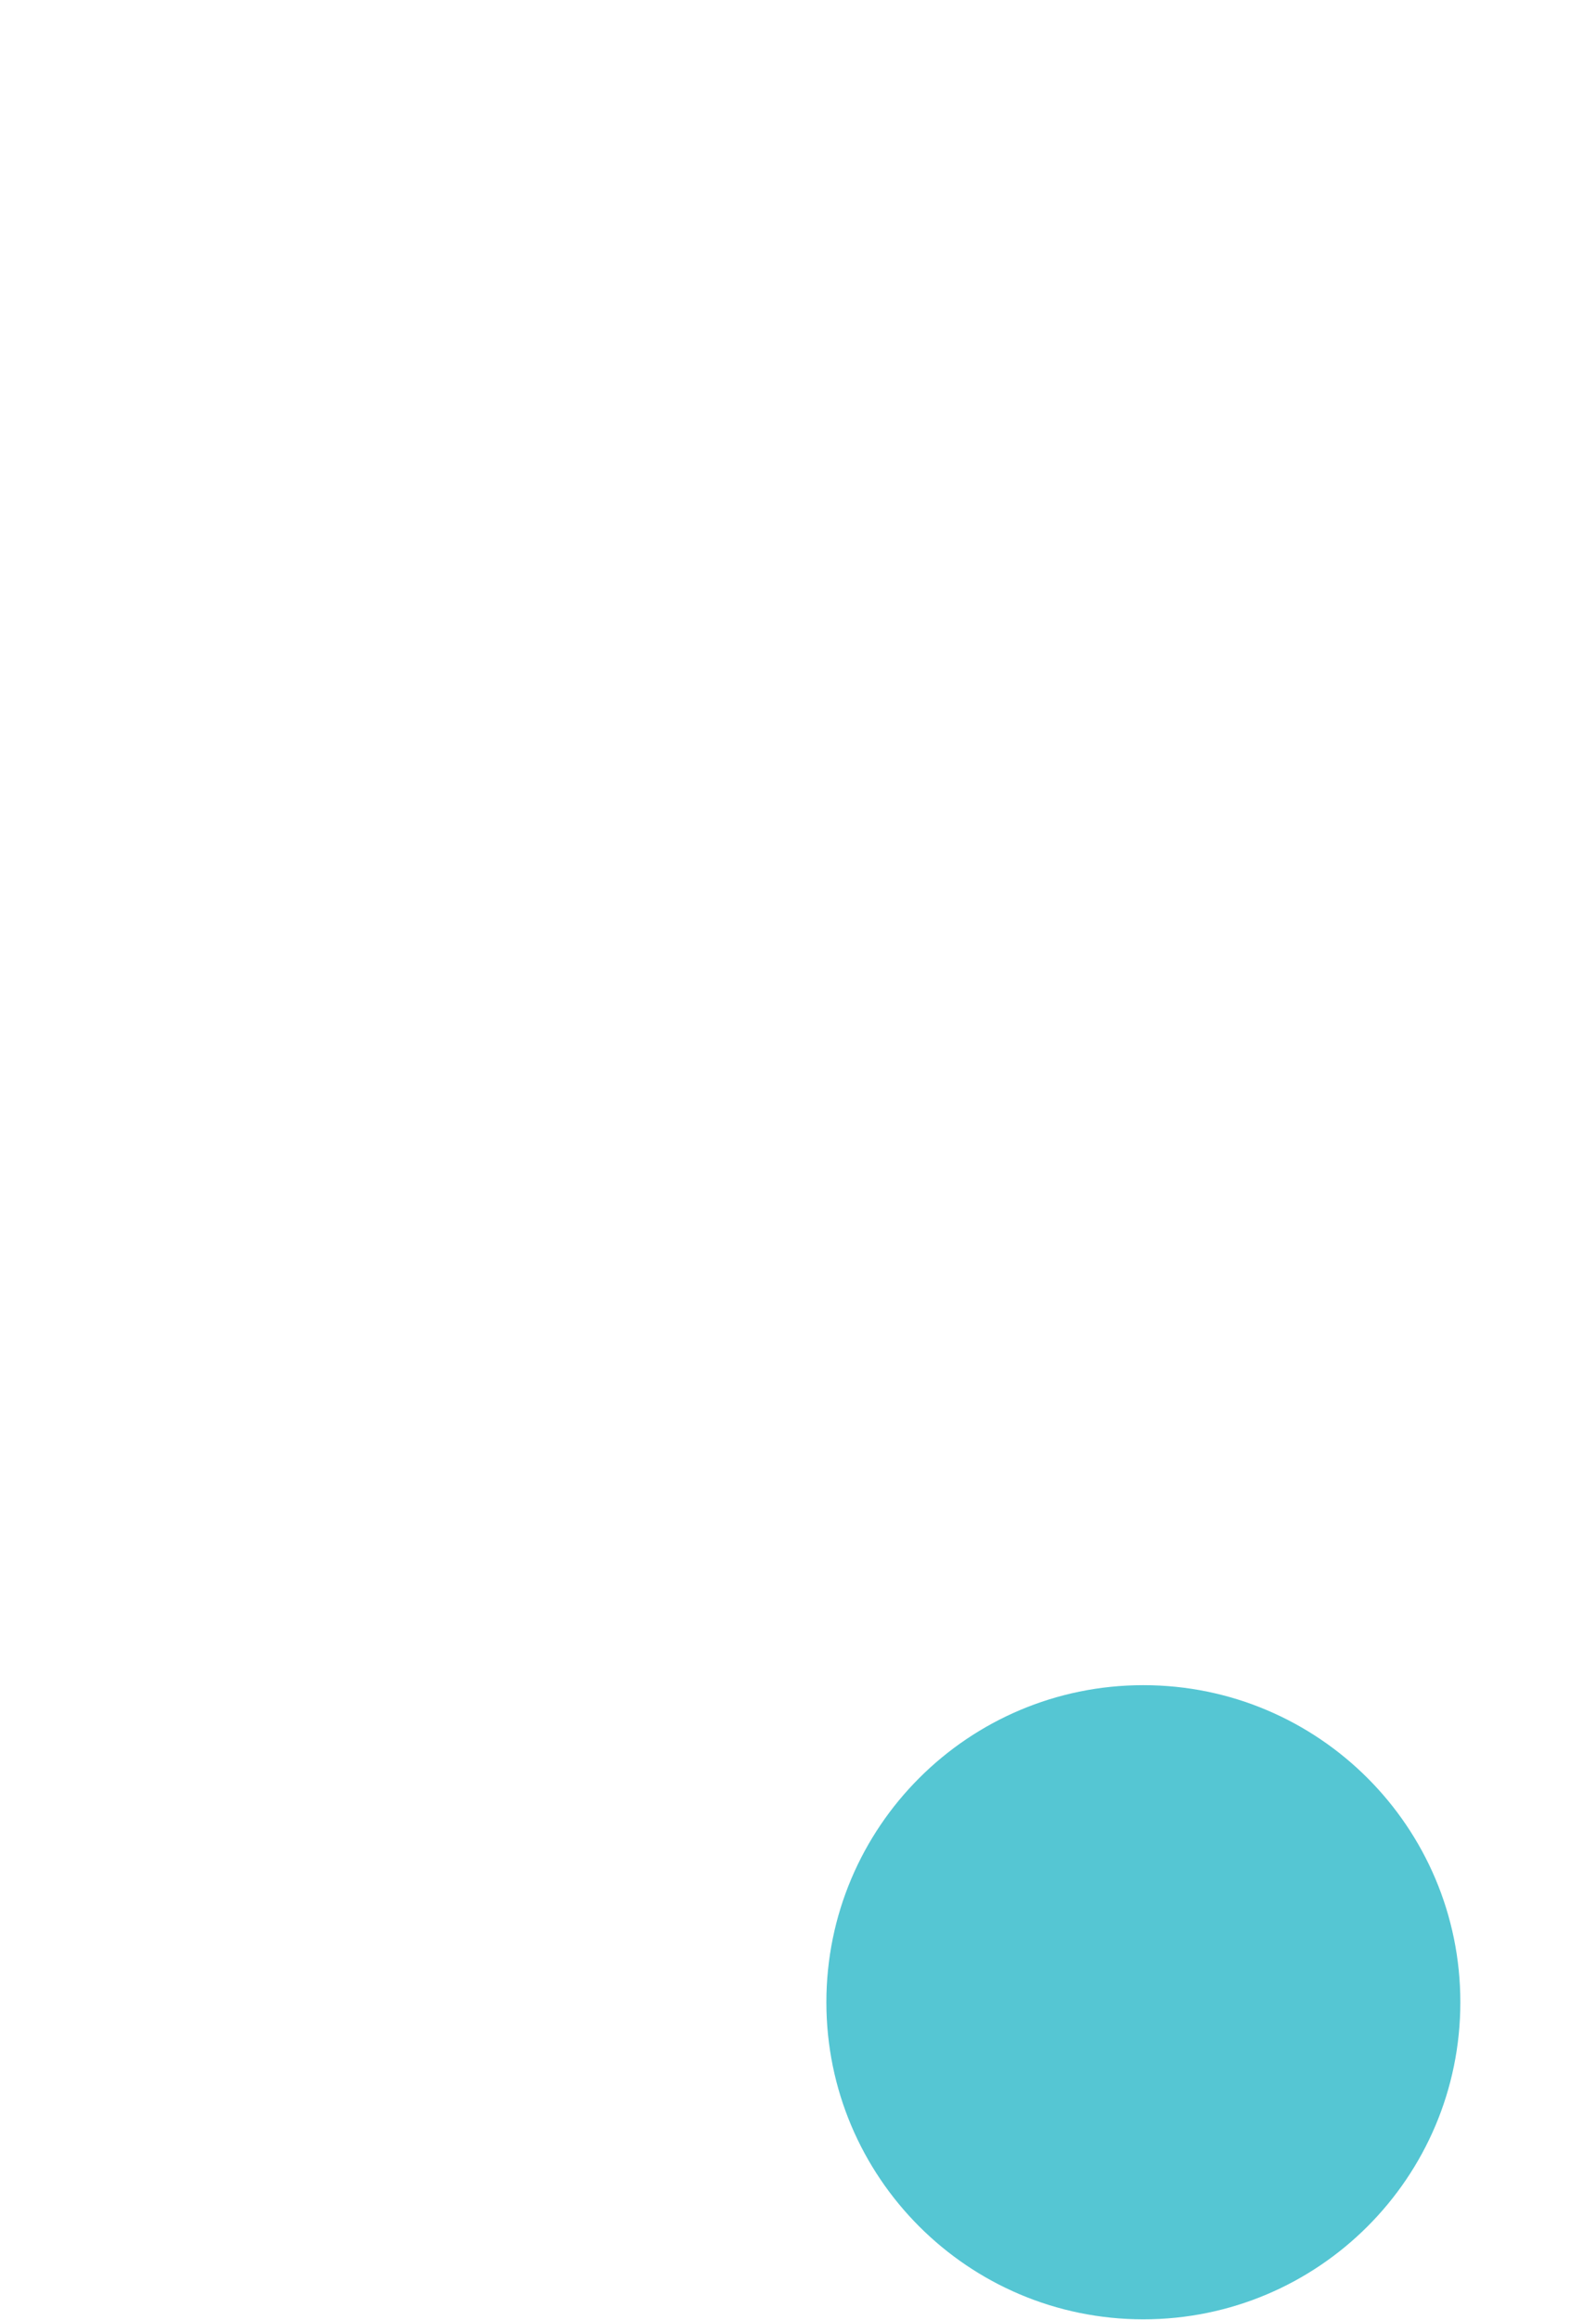 <?xml version="1.0" encoding="utf-8"?>
<!-- Generator: Adobe Illustrator 16.0.0, SVG Export Plug-In . SVG Version: 6.00 Build 0)  -->
<!DOCTYPE svg PUBLIC "-//W3C//DTD SVG 1.1//EN" "http://www.w3.org/Graphics/SVG/1.1/DTD/svg11.dtd">
<svg version="1.1" id="Layer_1" xmlns="http://www.w3.org/2000/svg" xmlns:xlink="http://www.w3.org/1999/xlink" x="0px" y="0px"
	 width="450px" height="654px" viewBox="0 0 450 654" enable-background="new 0 0 450 654" xml:space="preserve">
<path fill-rule="evenodd" clip-rule="evenodd" fill="#55C6D3" d="M322.375,475c49.36,0,89.375,40.014,89.375,89.375
	c0,49.361-40.015,89.375-89.375,89.375S233,613.736,233,564.375C233,515.015,273.015,475,322.375,475z"/>
</svg>
